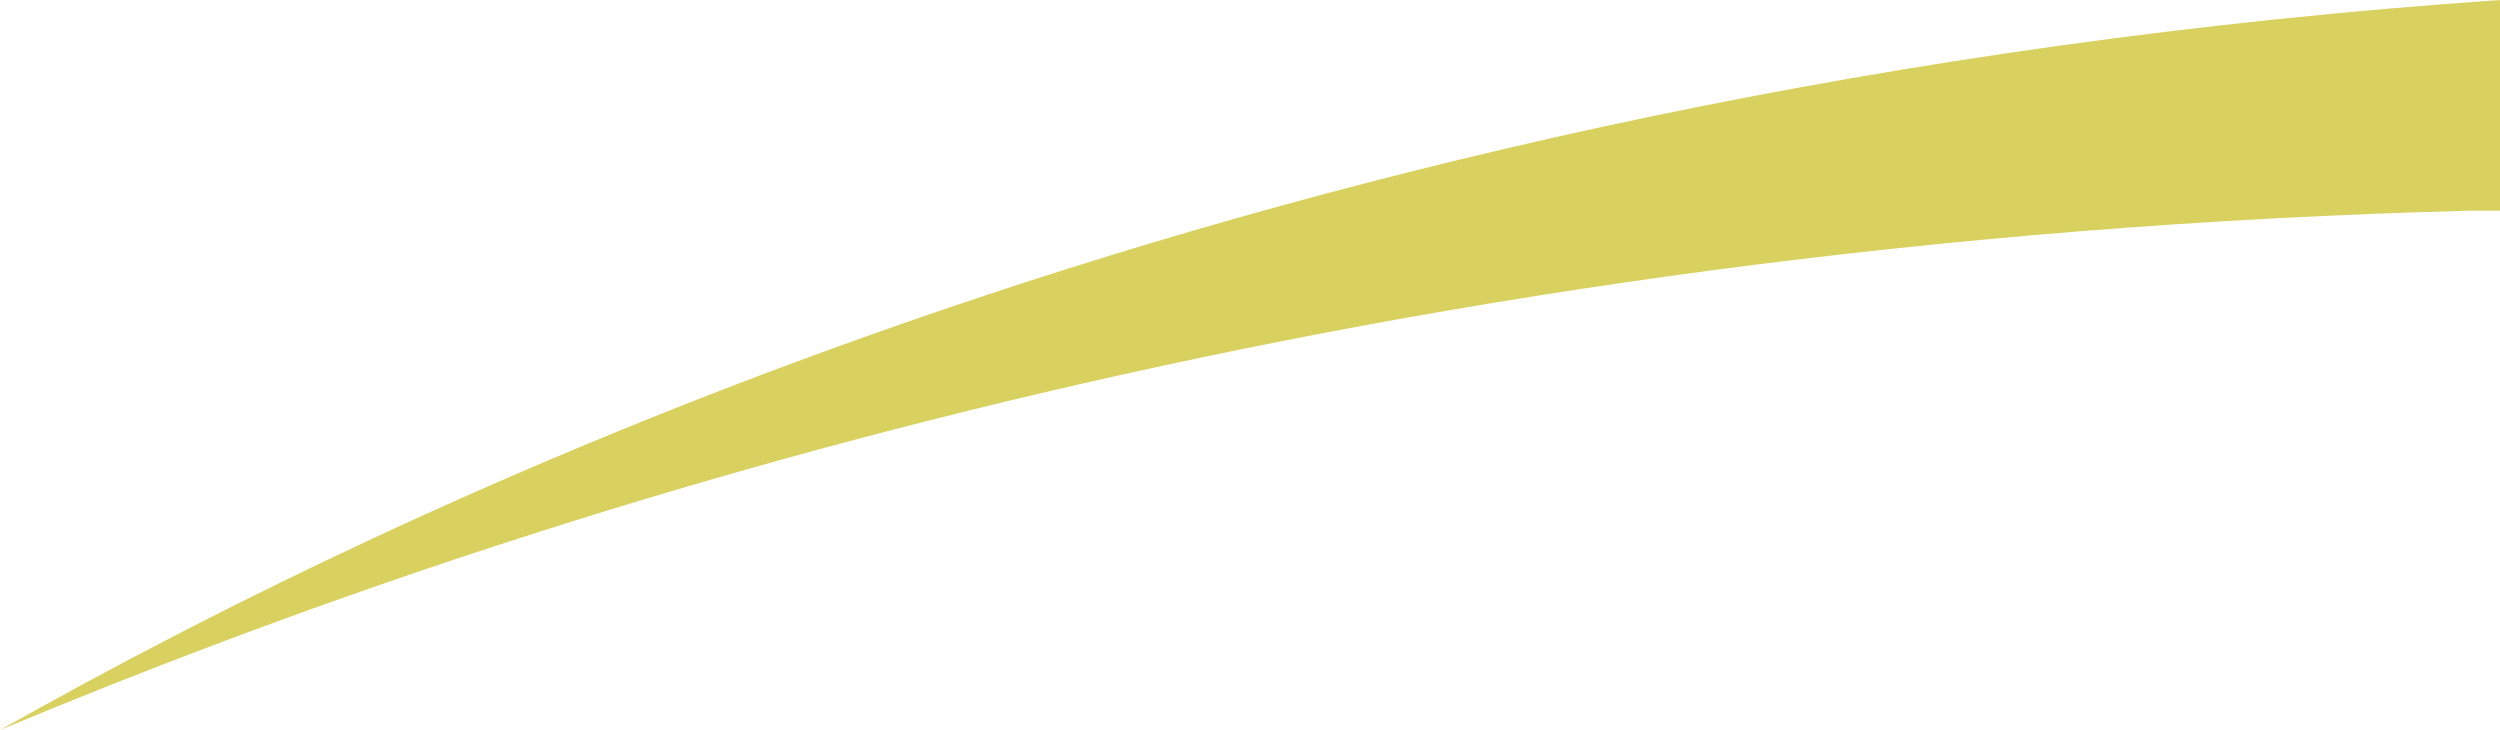 <svg id="weed4" xmlns="http://www.w3.org/2000/svg" viewBox="0 0 131.26 38.33"><defs><style>.cls-1{fill:#d9d15f;}</style></defs><path class="cls-1" d="M1920,104.32c-64.3,4.42-109.28,25.93-131.26,38.33,29.65-12.4,73.43-25.81,129.75-27.27l1.51,0Z" transform="translate(-1788.74 -104.32)"/></svg>